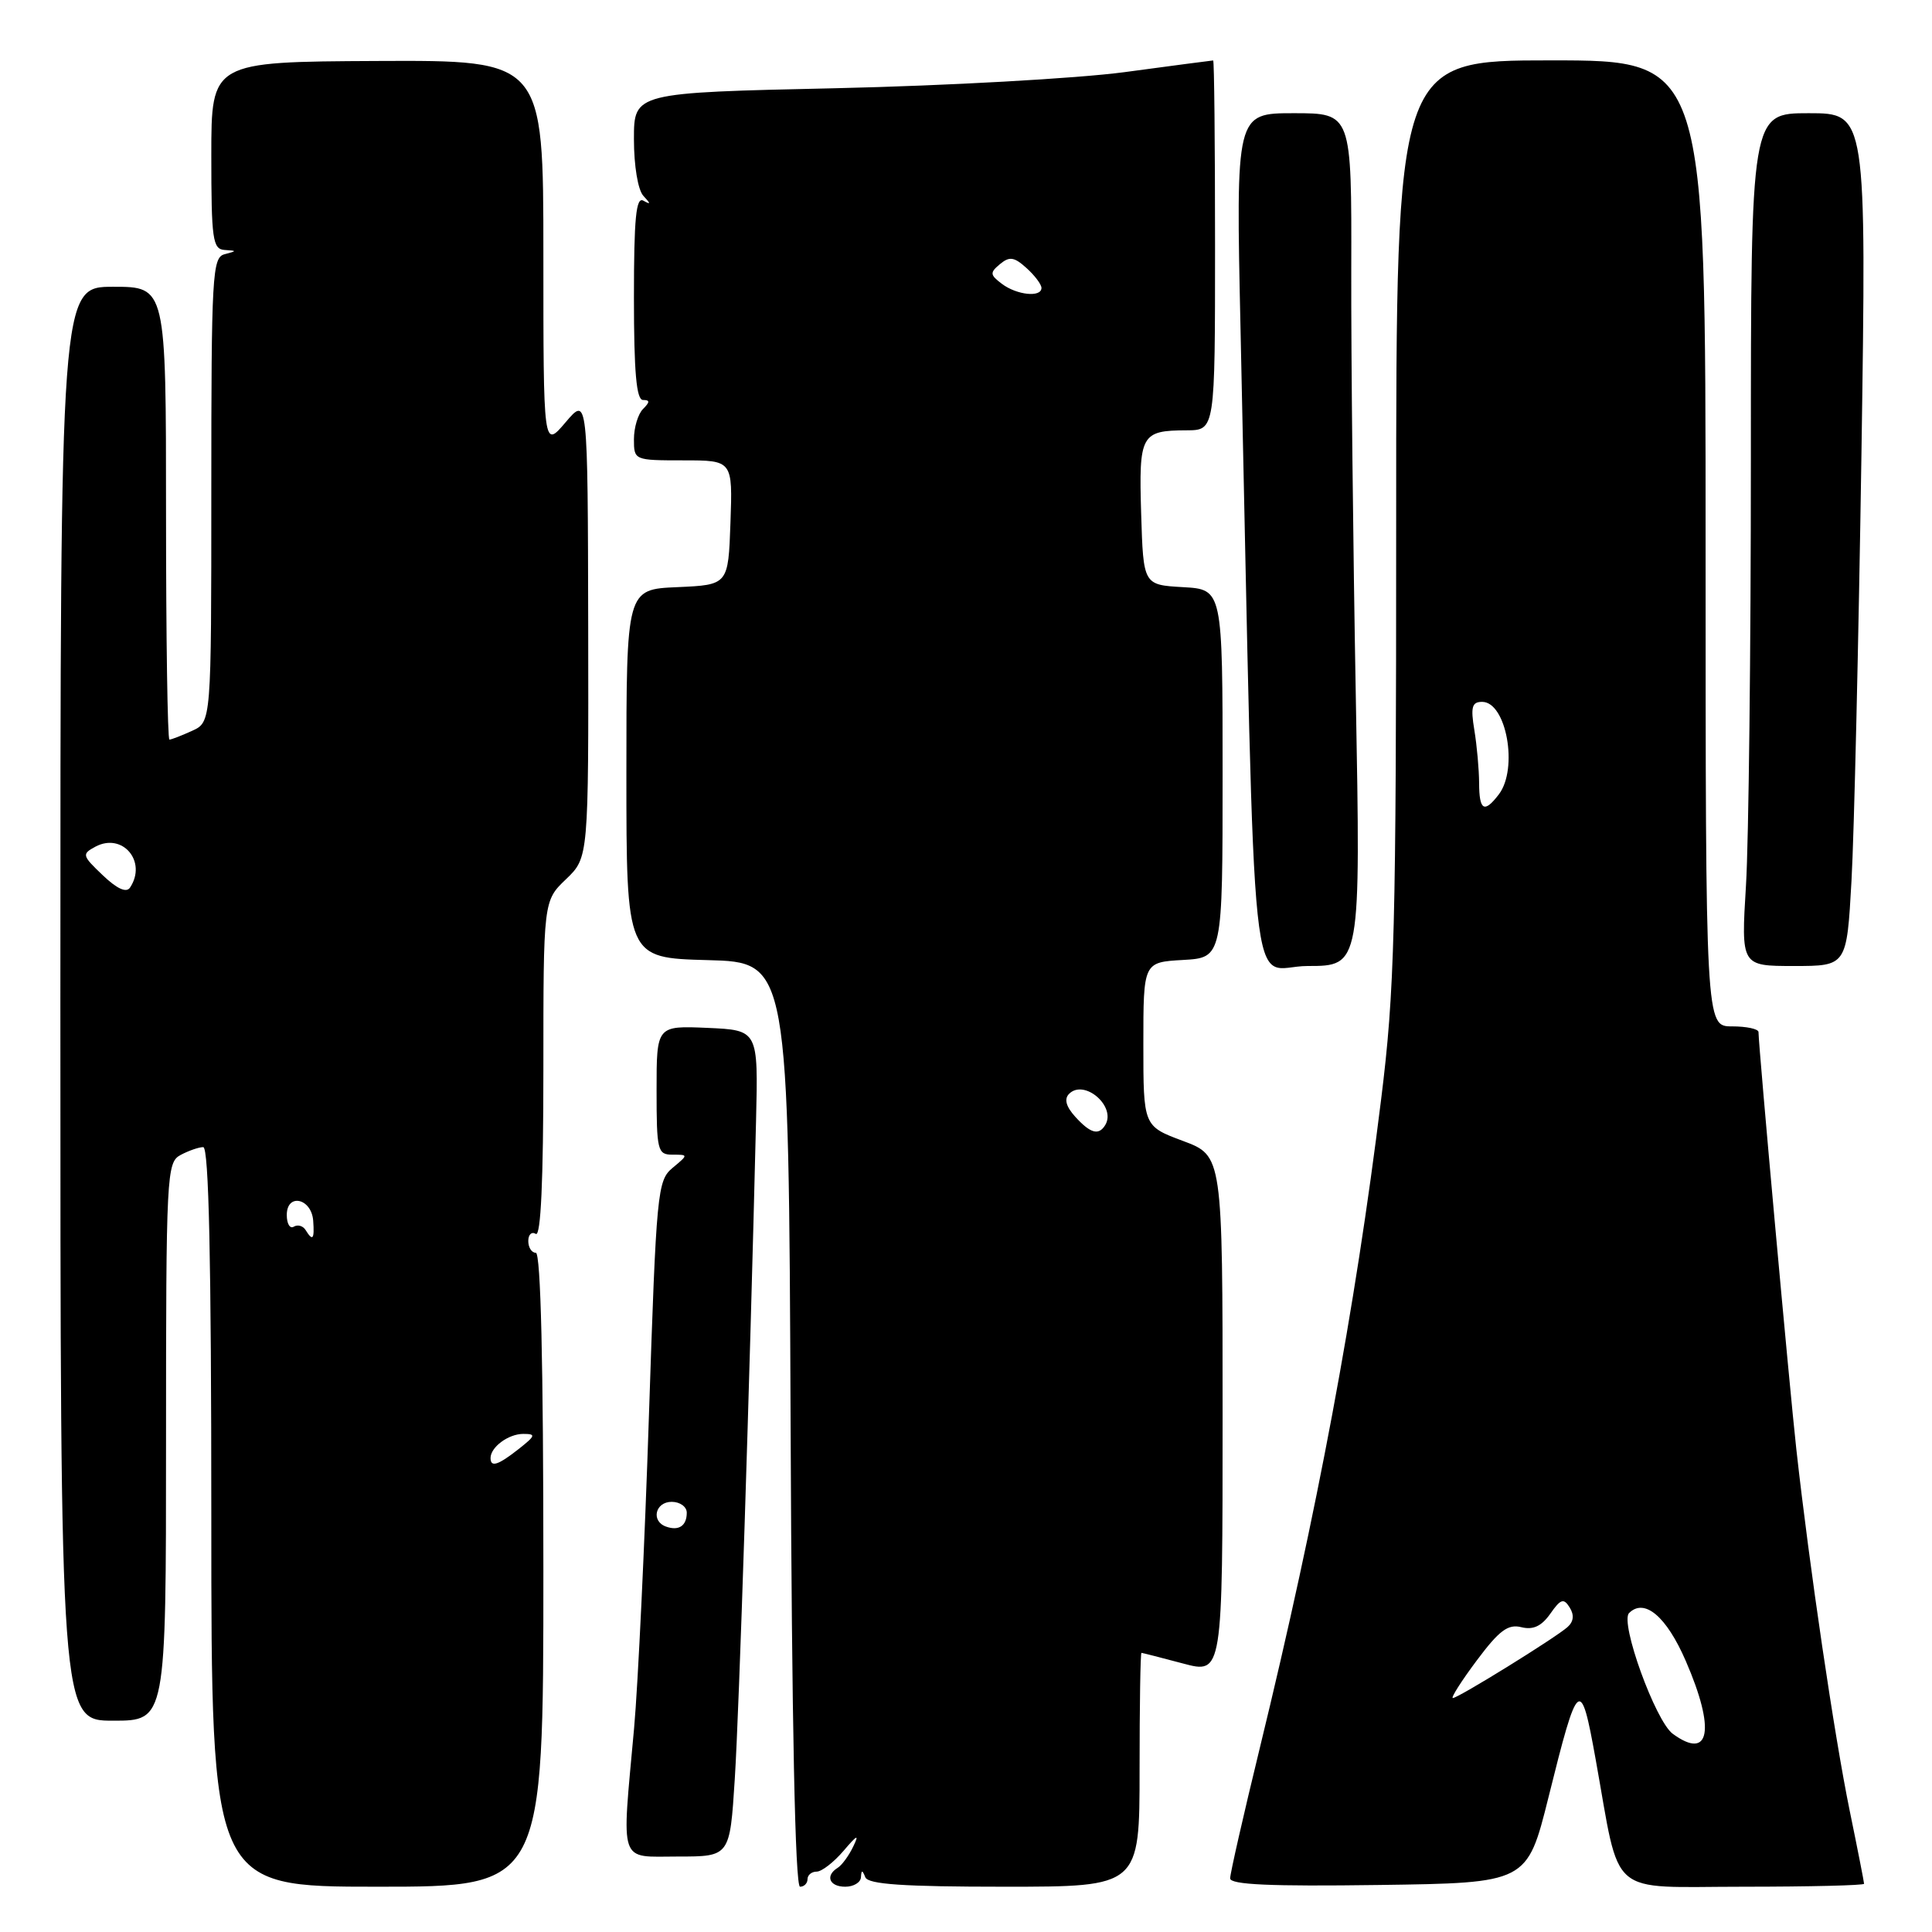 <?xml version="1.0" encoding="UTF-8" standalone="no"?>
<!DOCTYPE svg PUBLIC "-//W3C//DTD SVG 1.1//EN" "http://www.w3.org/Graphics/SVG/1.1/DTD/svg11.dtd" >
<svg xmlns="http://www.w3.org/2000/svg" xmlns:xlink="http://www.w3.org/1999/xlink" version="1.1" viewBox="0 0 256 256">
 <g >
 <path fill="currentColor"
d=" M 72.00 208.00 C 72.00 180.67 71.65 166.00 71.00 166.00 C 70.45 166.00 70.00 165.30 70.00 164.44 C 70.00 163.58 70.45 163.16 71.00 163.50 C 71.66 163.90 72.00 156.41 72.00 141.75 C 72.00 119.37 72.00 119.37 75.00 116.50 C 77.99 113.63 77.99 113.63 77.94 83.07 C 77.88 52.50 77.88 52.50 74.94 55.96 C 72.00 59.42 72.00 59.42 72.00 33.70 C 72.00 7.98 72.00 7.98 50.00 8.08 C 28.00 8.19 28.00 8.19 28.00 20.59 C 28.00 31.70 28.18 33.01 29.75 33.12 C 31.42 33.23 31.42 33.25 29.75 33.69 C 28.13 34.11 28.00 36.45 28.00 64.91 C 28.00 95.68 28.00 95.68 25.45 96.84 C 24.05 97.48 22.70 98.00 22.45 98.00 C 22.20 98.00 22.00 84.50 22.00 68.00 C 22.00 38.00 22.00 38.00 15.00 38.00 C 8.00 38.00 8.00 38.00 8.00 133.00 C 8.00 228.00 8.00 228.00 15.00 228.00 C 22.00 228.00 22.00 228.00 22.00 191.04 C 22.00 155.51 22.08 154.03 23.93 153.04 C 25.00 152.47 26.35 152.00 26.93 152.00 C 27.67 152.00 28.00 166.98 28.00 201.00 C 28.00 250.00 28.00 250.00 50.00 250.00 C 72.00 250.00 72.00 250.00 72.00 208.00 Z  M 107.00 249.00 C 107.00 248.45 107.55 248.00 108.21 248.00 C 108.88 248.00 110.48 246.76 111.77 245.25 C 113.60 243.10 113.88 242.98 113.05 244.69 C 112.47 245.90 111.54 247.17 110.99 247.50 C 109.31 248.55 109.89 250.00 112.00 250.00 C 113.10 250.00 114.04 249.44 114.08 248.75 C 114.14 247.75 114.26 247.75 114.66 248.75 C 115.04 249.68 119.69 250.00 133.08 250.00 C 151.00 250.00 151.00 250.00 151.00 234.50 C 151.00 225.97 151.11 219.01 151.25 219.01 C 151.39 219.02 153.86 219.65 156.75 220.42 C 162.00 221.82 162.00 221.82 162.00 187.48 C 162.00 153.14 162.00 153.14 156.75 151.18 C 151.50 149.22 151.50 149.22 151.50 138.36 C 151.50 127.50 151.50 127.50 156.75 127.20 C 162.00 126.90 162.00 126.90 162.00 102.50 C 162.00 78.10 162.00 78.10 156.75 77.80 C 151.50 77.50 151.50 77.50 151.21 68.08 C 150.89 57.57 151.18 57.04 157.25 57.02 C 161.00 57.00 161.00 57.00 161.00 32.50 C 161.00 19.02 160.89 8.00 160.75 8.01 C 160.61 8.01 155.32 8.71 149.00 9.56 C 142.67 10.40 125.47 11.36 110.75 11.69 C 84.00 12.28 84.00 12.28 84.00 18.44 C 84.00 21.98 84.53 25.17 85.25 25.95 C 86.25 27.02 86.25 27.15 85.25 26.59 C 84.28 26.04 84.00 28.88 84.00 39.44 C 84.00 49.32 84.33 53.00 85.20 53.00 C 86.13 53.00 86.13 53.27 85.20 54.20 C 84.54 54.86 84.00 56.66 84.00 58.20 C 84.00 60.98 84.04 61.00 90.54 61.00 C 97.08 61.00 97.08 61.00 96.79 69.25 C 96.50 77.50 96.50 77.50 89.75 77.80 C 83.00 78.09 83.00 78.09 83.00 102.51 C 83.00 126.93 83.00 126.93 93.75 127.22 C 104.50 127.50 104.50 127.50 104.76 188.75 C 104.92 228.43 105.36 250.00 106.01 250.00 C 106.55 250.00 107.00 249.55 107.00 249.00 Z  M 205.18 238.16 C 209.12 222.30 209.44 222.05 211.43 233.11 C 214.79 251.73 212.78 250.00 231.04 250.00 C 239.82 250.00 247.00 249.82 247.00 249.61 C 247.00 249.40 246.14 245.01 245.08 239.86 C 243.05 229.92 239.77 207.74 238.02 192.00 C 237.12 183.87 233.04 138.93 233.01 136.75 C 233.00 136.34 231.43 136.00 229.50 136.00 C 226.00 136.00 226.00 136.00 226.00 72.00 C 226.00 8.00 226.00 8.00 205.50 8.00 C 185.00 8.00 185.00 8.00 185.00 68.81 C 185.00 123.53 184.80 131.23 183.00 145.72 C 179.54 173.68 174.57 200.24 166.93 231.62 C 164.77 240.48 163.00 248.26 163.00 248.89 C 163.00 249.73 168.33 249.97 182.68 249.77 C 202.35 249.50 202.35 249.50 205.18 238.16 Z  M 97.36 235.75 C 97.94 226.74 99.33 183.72 100.18 148.50 C 100.47 136.50 100.47 136.50 93.74 136.20 C 87.00 135.91 87.00 135.91 87.00 144.45 C 87.00 152.48 87.13 153.00 89.11 153.00 C 91.22 153.00 91.22 153.00 89.12 154.75 C 87.11 156.42 86.97 157.86 85.99 187.50 C 85.43 204.55 84.54 223.22 84.02 229.00 C 82.36 247.35 81.89 246.00 89.85 246.00 C 96.71 246.00 96.71 246.00 97.36 235.75 Z  M 179.65 92.25 C 179.29 72.59 179.02 47.16 179.05 35.75 C 179.10 15.00 179.10 15.00 171.43 15.00 C 163.75 15.00 163.75 15.00 164.38 43.75 C 166.43 137.73 165.40 128.00 173.27 128.00 C 180.30 128.00 180.30 128.00 179.65 92.25 Z  M 245.33 116.75 C 245.68 110.56 246.27 85.14 246.65 60.25 C 247.32 15.00 247.32 15.00 239.66 15.00 C 232.00 15.00 232.00 15.00 232.00 60.84 C 232.00 86.06 231.71 111.48 231.35 117.34 C 230.70 128.00 230.70 128.00 237.70 128.00 C 244.70 128.00 244.70 128.00 245.33 116.75 Z  M 65.00 193.20 C 65.00 191.75 67.37 190.00 69.33 190.00 C 71.05 190.00 70.97 190.23 68.73 192.00 C 66.00 194.15 65.00 194.47 65.00 193.20 Z  M 40.49 162.98 C 40.14 162.42 39.44 162.23 38.93 162.54 C 38.42 162.86 38.00 162.16 38.00 160.99 C 38.00 158.05 41.28 158.77 41.50 161.75 C 41.68 164.23 41.44 164.52 40.49 162.98 Z  M 13.61 115.97 C 10.87 113.36 10.82 113.17 12.64 112.19 C 16.23 110.27 19.52 114.16 17.23 117.61 C 16.75 118.34 15.52 117.79 13.61 115.97 Z  M 142.48 147.98 C 141.25 146.62 140.98 145.62 141.66 144.94 C 143.68 142.92 147.96 146.63 146.44 149.09 C 145.58 150.49 144.48 150.18 142.48 147.98 Z  M 132.74 37.60 C 131.17 36.41 131.14 36.13 132.51 34.99 C 133.76 33.95 134.39 34.04 136.02 35.52 C 137.11 36.50 138.00 37.69 138.00 38.15 C 138.00 39.45 134.72 39.10 132.74 37.60 Z  M 221.65 229.74 C 219.35 228.05 214.62 214.98 215.86 213.74 C 217.89 211.71 220.82 214.18 223.38 220.10 C 227.33 229.19 226.58 233.34 221.65 229.74 Z  M 195.67 220.03 C 198.65 216.04 199.82 215.17 201.58 215.61 C 203.14 216.00 204.25 215.49 205.42 213.83 C 206.80 211.86 207.20 211.73 207.99 213.00 C 208.61 213.99 208.52 214.87 207.71 215.59 C 206.14 217.00 193.22 225.00 192.51 225.00 C 192.21 225.00 193.63 222.76 195.67 220.03 Z  M 195.99 103.75 C 195.98 101.96 195.70 98.81 195.36 96.75 C 194.85 93.68 195.04 93.00 196.39 93.00 C 199.60 93.00 201.20 101.84 198.61 105.25 C 196.67 107.80 196.00 107.41 195.99 103.75 Z  M 88.25 202.28 C 86.23 201.56 86.82 199.00 89.00 199.00 C 90.10 199.00 91.00 199.65 91.00 200.44 C 91.00 202.18 89.94 202.89 88.25 202.28 Z "/>
</g>
</svg>